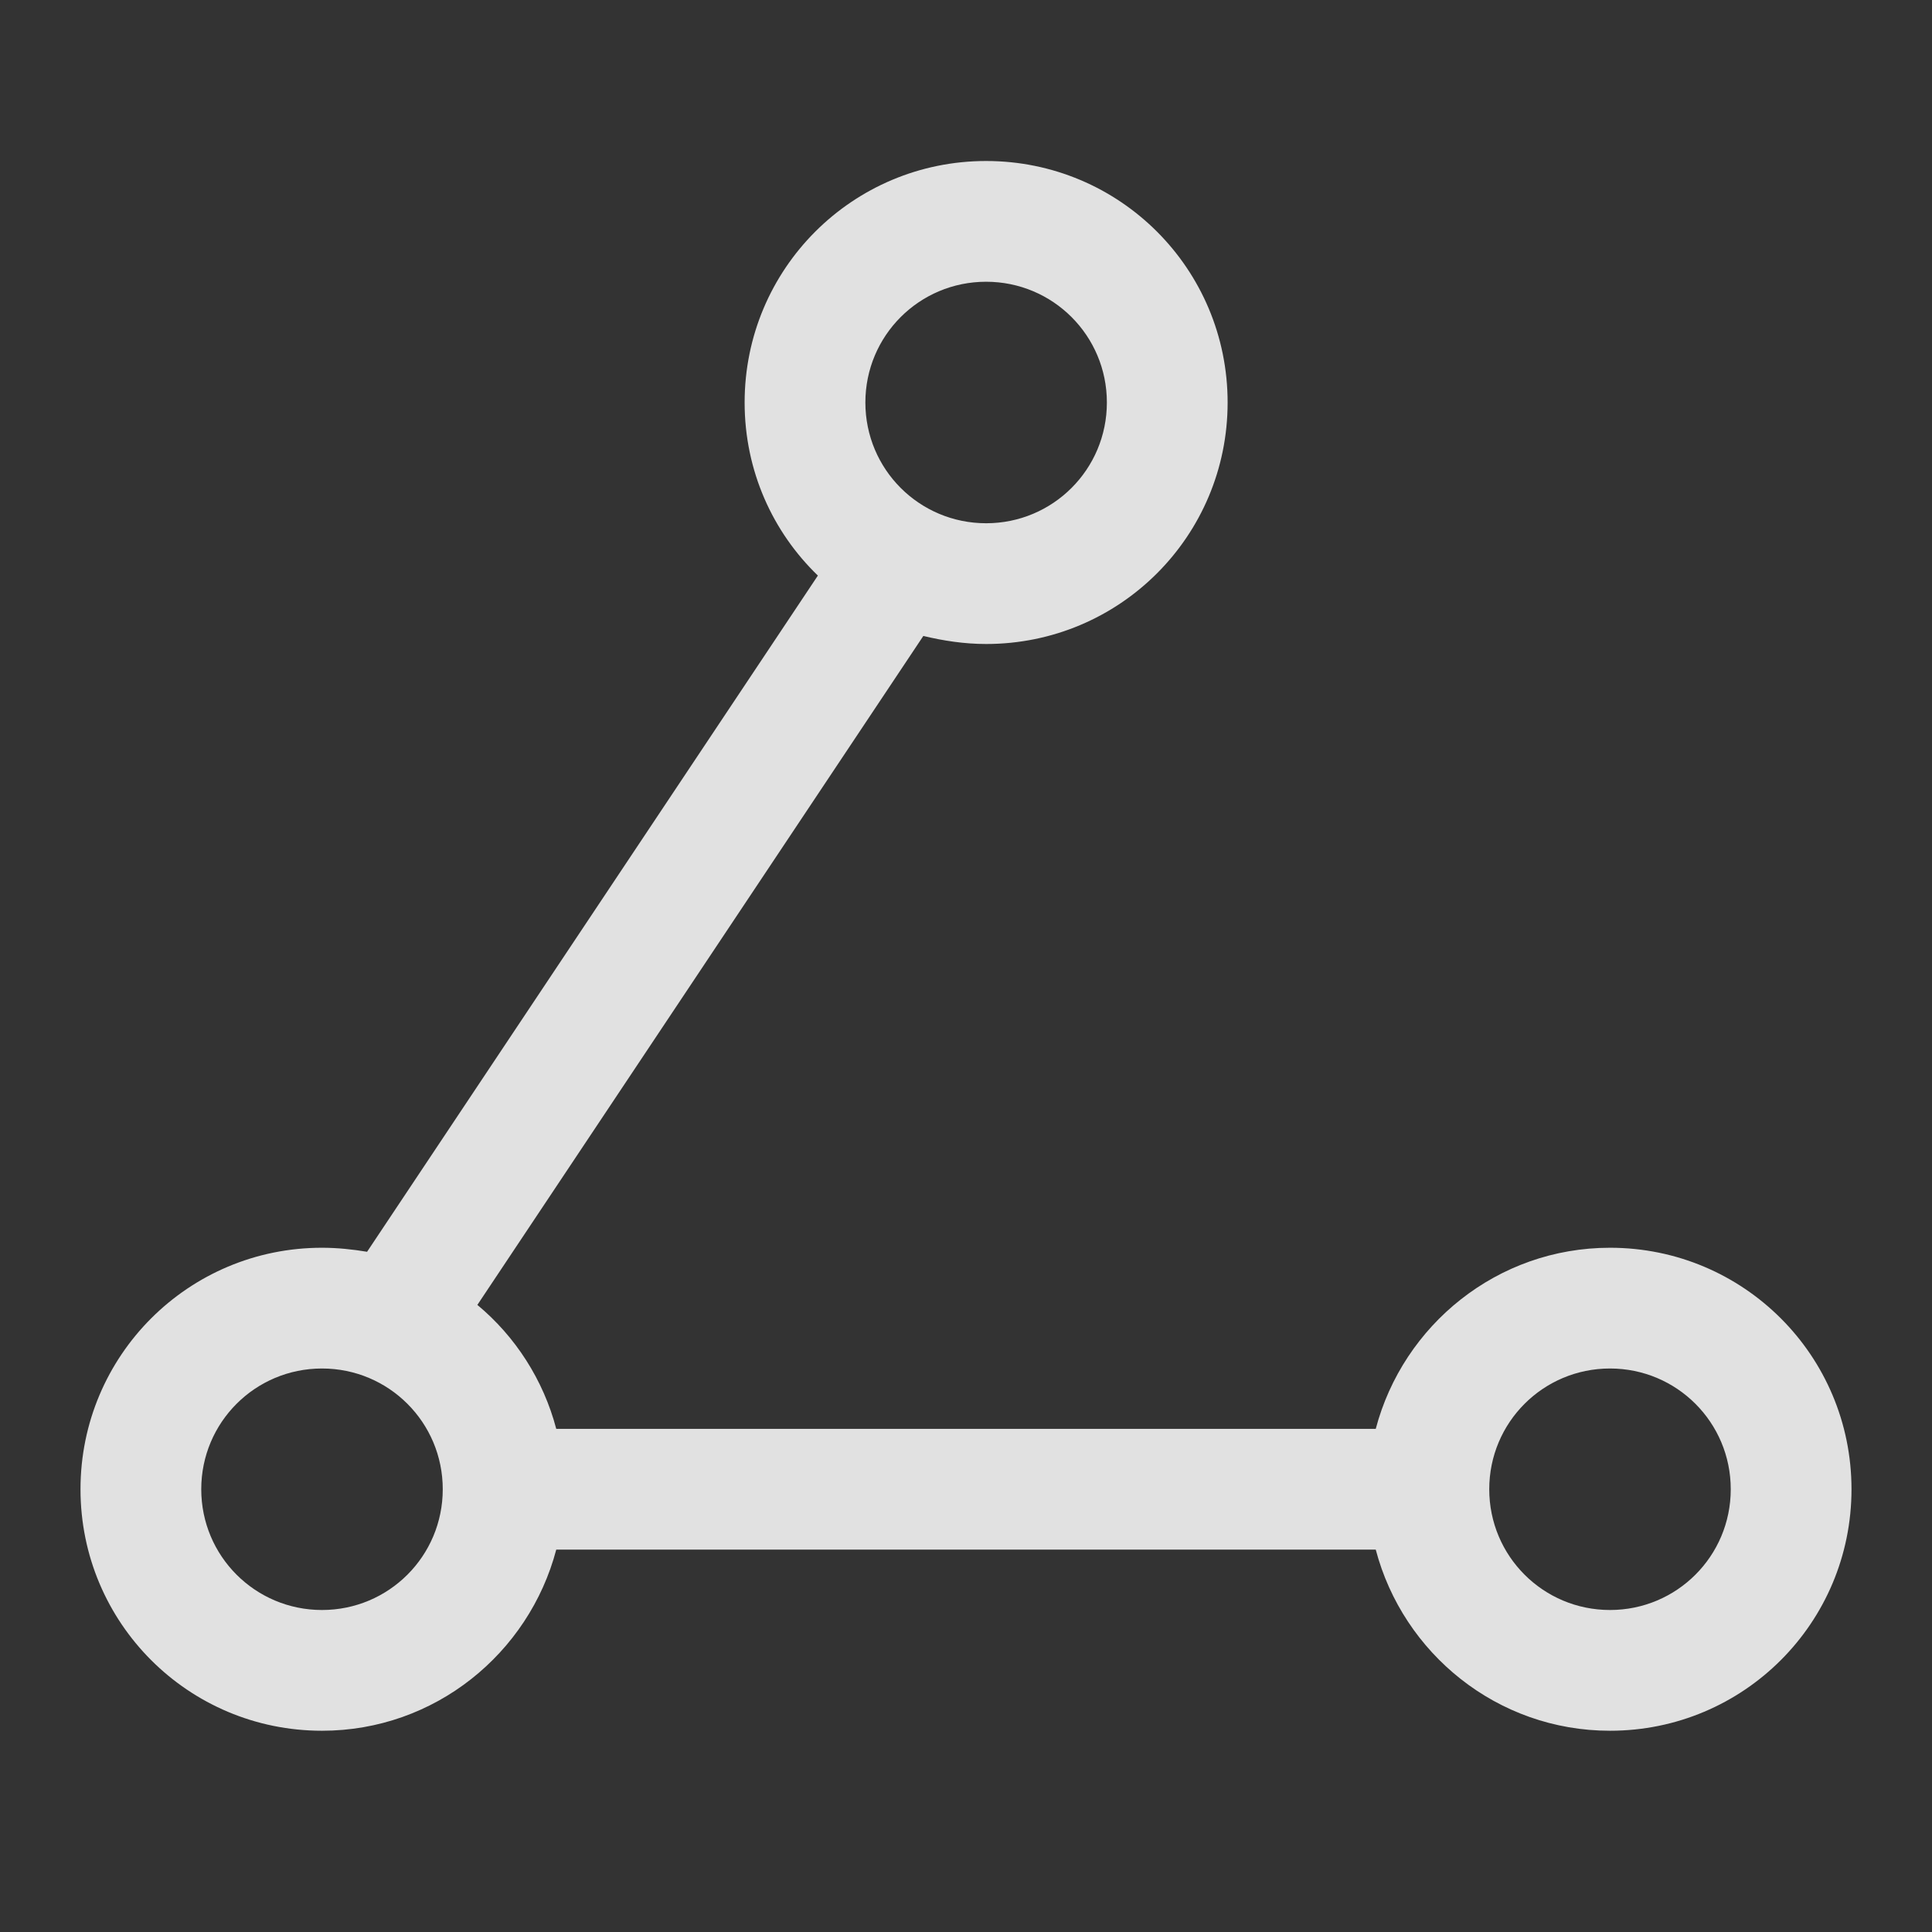 <svg xmlns="http://www.w3.org/2000/svg" xmlns:xlink="http://www.w3.org/1999/xlink"
     viewBox="0 0 24 24" fill="none">
    <rect x="0" y="0" width="24" height="24" fill="#333333" stroke="none"/>
    <defs>
        <rect id="path_0" x="0" y="0" width="24" height="24"/>
    </defs>
    <g opacity="1" transform="translate(0 0)  rotate(0 12 12)">
        <mask id="bg-mask-0" fill="white">
            <use xlink:href="#path_0"></use>
        </mask>
        <g mask="url(#bg-mask-0)">
            <g opacity="1" transform="translate(1 2)  rotate(0 11 9.75)">
                <path id="_path-1" fill-rule="evenodd" style="fill:#FFFFFF"
                      transform="translate(0 0)  rotate(0 11 9.75)" opacity="0.85"
                      d="M19 19.5C20.66 19.5 22 18.16 22 16.5C22 14.84 20.66 13.5 19 13.5C17.6 13.5 16.43 14.46 16.09 15.75L5.91 15.75C5.75 15.14 5.4 14.6 4.93 14.21L10.47 5.9C10.72 5.96 10.98 6 11.25 6C12.91 6 14.25 4.66 14.25 3C14.25 1.34 12.91 0 11.25 0C9.59 0 8.25 1.34 8.25 3C8.25 3.85 8.6 4.61 9.16 5.15L3.56 13.55C3.38 13.52 3.19 13.5 3 13.5C1.34 13.5 0 14.84 0 16.5C0 18.16 1.34 19.5 3 19.5C4.4 19.5 5.57 18.54 5.91 17.25L16.09 17.25C16.43 18.54 17.6 19.5 19 19.5Z M1.5 16.5C1.5 17.33 2.17 18 3 18C3.83 18 4.5 17.33 4.5 16.5C4.5 15.67 3.83 15 3 15C2.17 15 1.5 15.67 1.5 16.5Z M17.5 16.5C17.5 17.33 18.17 18 19 18C19.83 18 20.5 17.33 20.5 16.5C20.5 15.67 19.83 15 19 15C18.17 15 17.5 15.67 17.5 16.5Z M9.75 3C9.75 3.83 10.42 4.5 11.25 4.5C12.08 4.5 12.75 3.83 12.75 3C12.75 2.17 12.08 1.5 11.25 1.5C10.42 1.5 9.75 2.17 9.75 3Z "/>
            </g>
        </g>
    </g>
</svg>